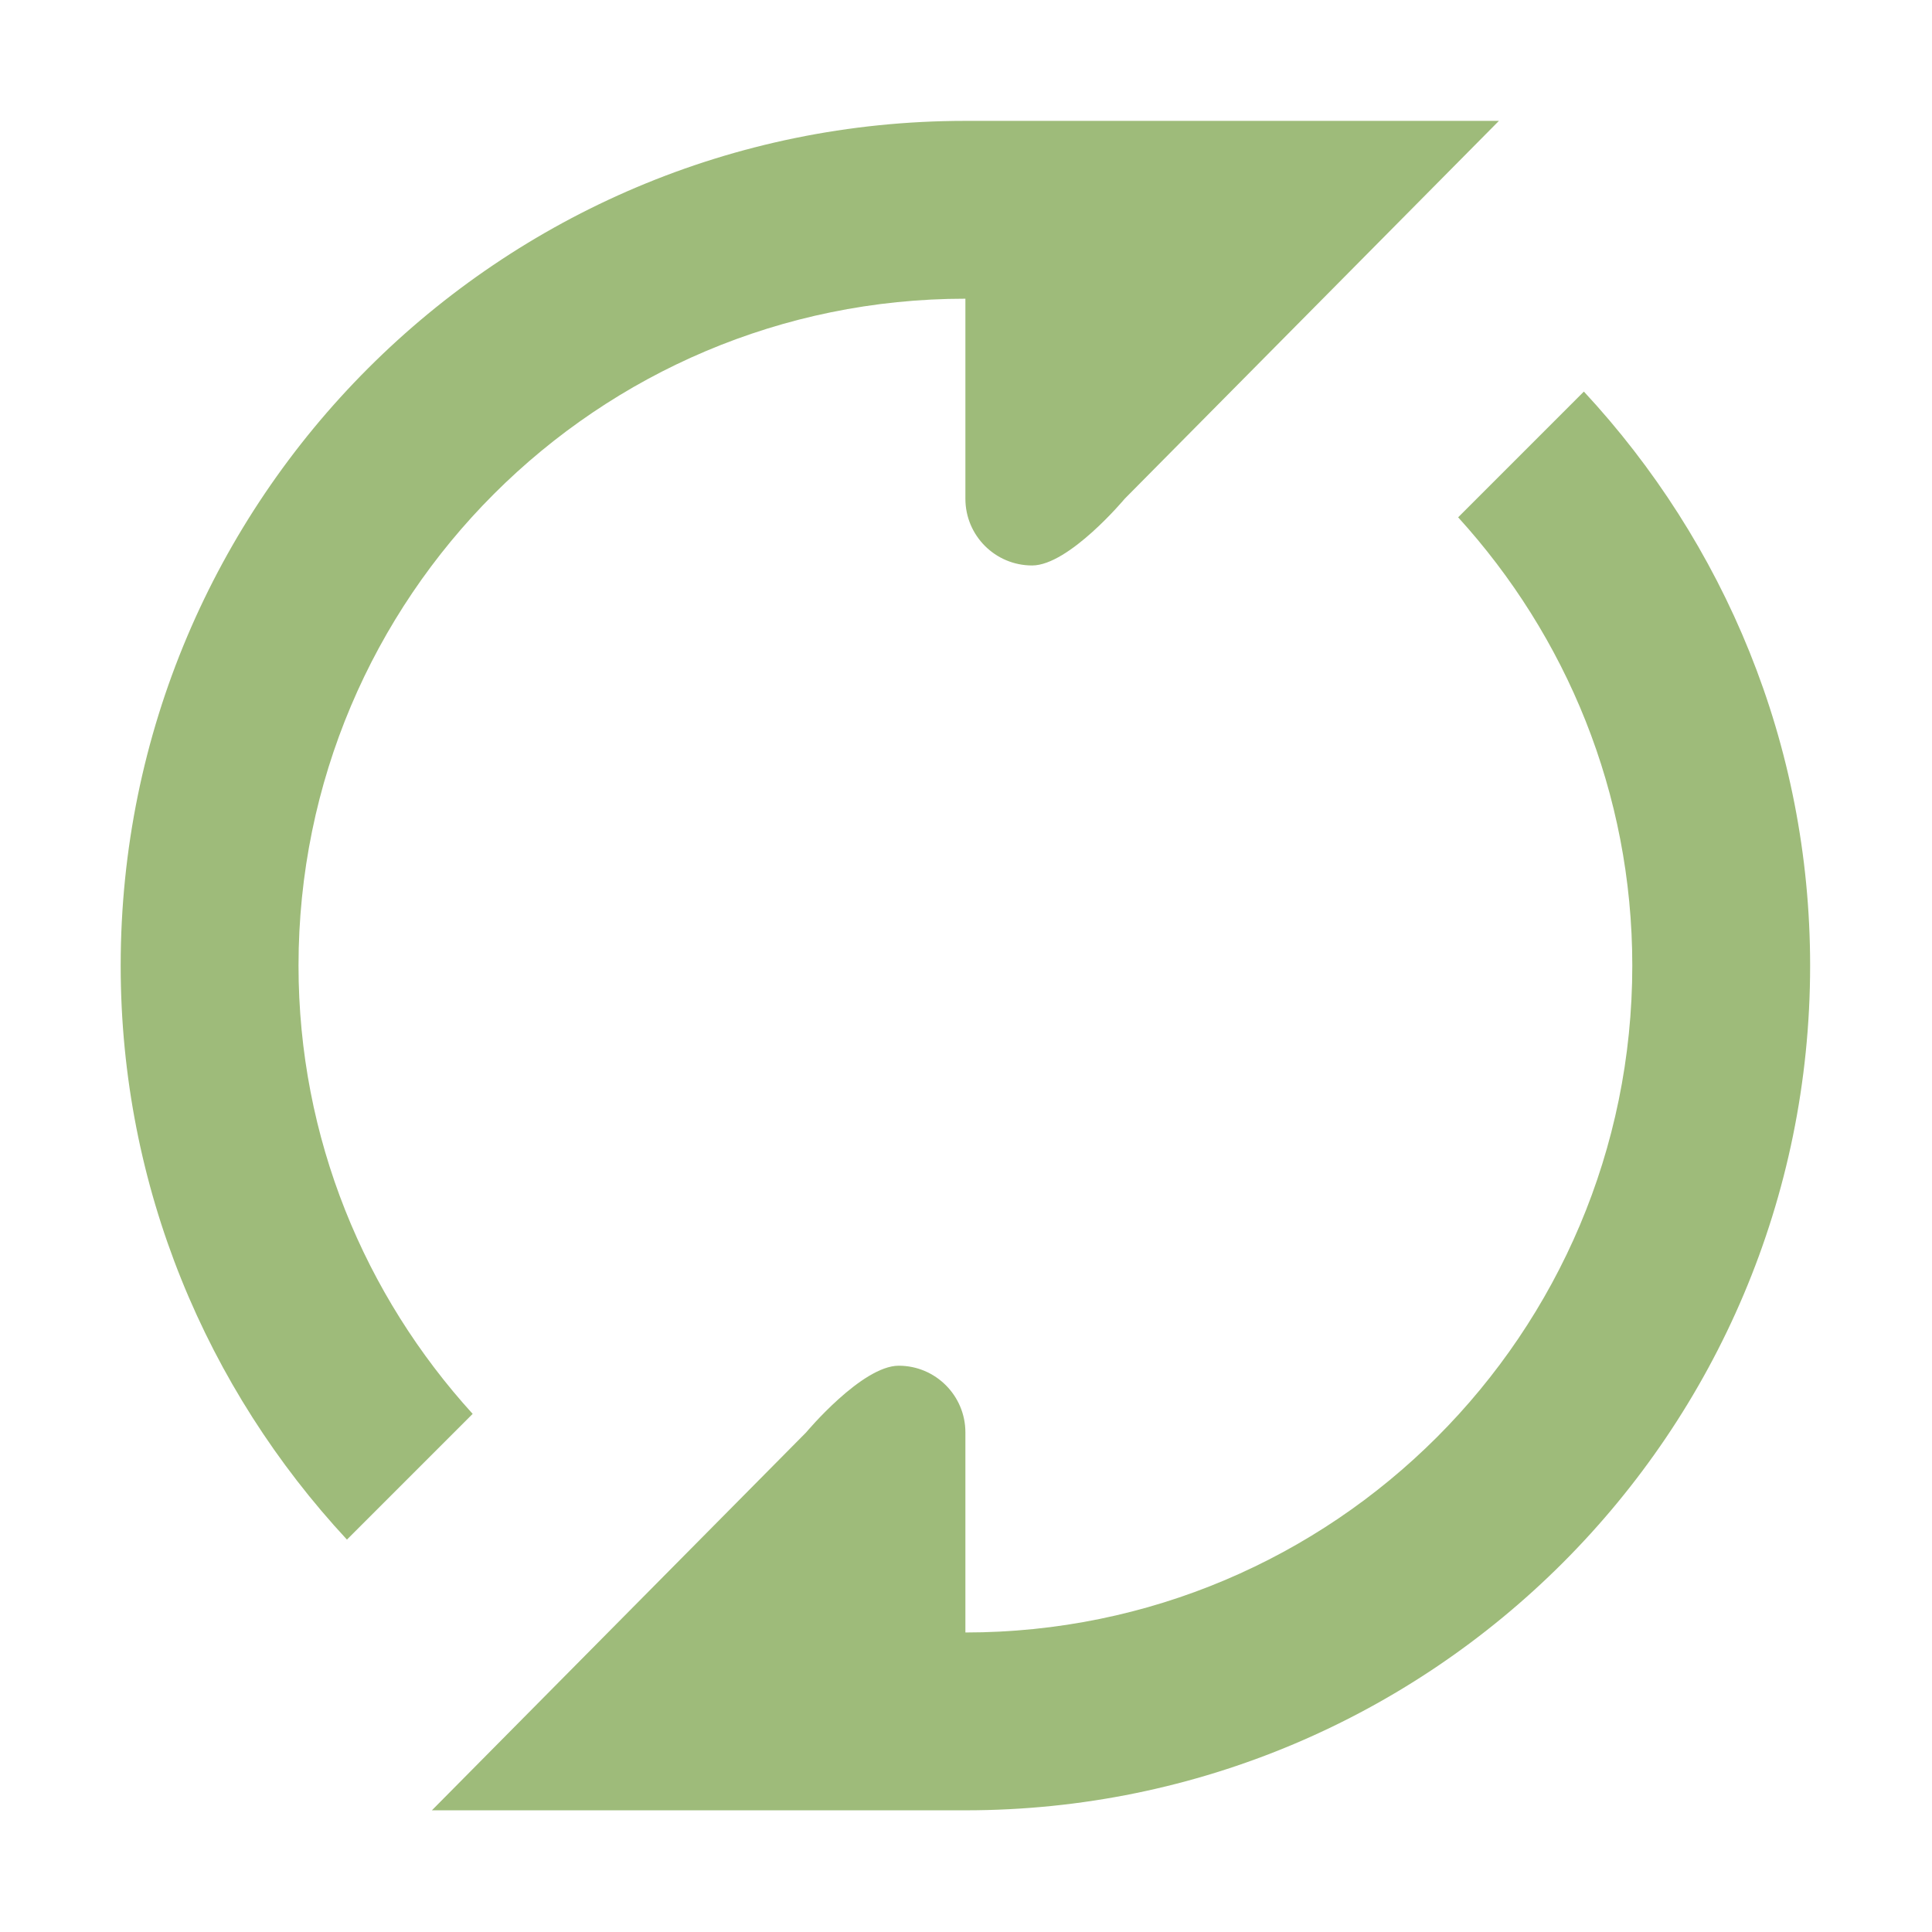 <?xml version="1.0" standalone="no"?><!DOCTYPE svg PUBLIC "-//W3C//DTD SVG 1.1//EN" "http://www.w3.org/Graphics/SVG/1.1/DTD/svg11.dtd"><svg t="1573202446664" class="icon" viewBox="0 0 1024 1024" version="1.1" xmlns="http://www.w3.org/2000/svg" p-id="4740" xmlns:xlink="http://www.w3.org/1999/xlink" width="200" height="200"><defs><style type="text/css"></style></defs><path d="M158.222 511.79c0-195.207 158.261-353.469 353.457-353.469l0 106.034c0 19.537 15.841 35.355 35.356 35.355 19.537 0 49.079-35.355 49.079-35.355l198.345-200.29L511.679 64.065c-247.251 0-447.713 200.462-447.713 447.725 0 117.629 45.715 224.329 119.918 304.229l66.638-66.639C193.384 686.579 158.222 603.403 158.222 511.79zM839.486 207.539l-66.639 66.649c57.161 62.801 92.301 145.978 92.301 237.601 0 195.196-158.262 353.457-353.469 353.457l0-106.013 0-0.021c0-19.516-15.829-35.356-35.333-35.356-19.537 0-49.089 35.356-49.089 35.356l0 0 0 0-198.346 200.29 282.767 0c247.284 0 447.725-200.462 447.725-447.713C959.405 394.15 913.69 287.45 839.486 207.539z" p-id="4741" fill="#9ebb7a"></path></svg>